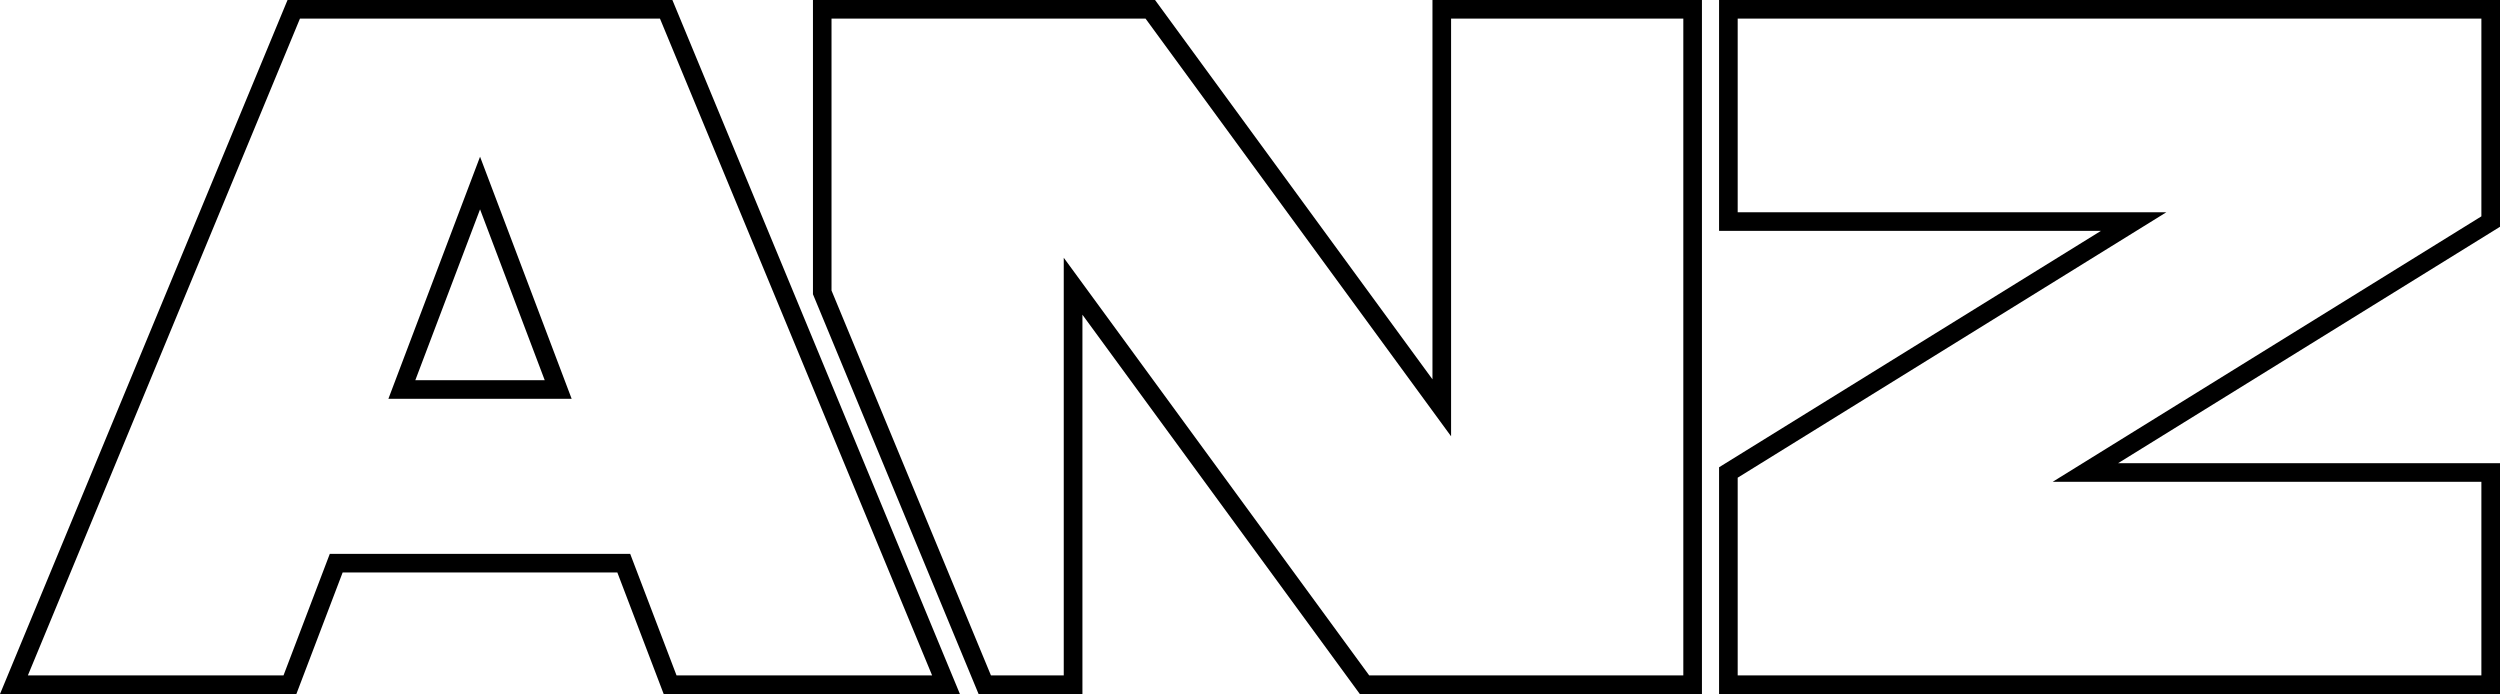 <?xml version="1.0" encoding="UTF-8"?>
<svg id="Layer_2" data-name="Layer 2" xmlns="http://www.w3.org/2000/svg" viewBox="0 0 402.82 111.83">
  <g id="Layer_2-2" data-name="Layer 2">
    <g id="Layer_1-2" data-name="Layer 1-2">
      <g>
        <path d="m274.23,111.83h-55.12l-44.7-61.12v61.12h-16.73l-26.69-64.42V0h55.12l44.7,61.12V0h43.42v111.83Zm-53.6-3h50.6V3h-37.42v67.3L184.58,3h-50.6v43.81l25.69,62.02h11.73V41.53l49.22,67.3Z"/>
        <path d="m154.68,111.83h-47.74l-7.47-19.59h-44.26l-7.46,19.59H0L46.33,0h62.01l46.33,111.83Zm-45.67-3h41.18L106.34,3h-58.01L4.49,108.83h41.19l7.46-19.59h48.4l7.47,19.59Zm-16.9-44.57h-29.53l14.77-39.01,14.76,39.01Zm-25.19-3h20.85l-10.42-27.53-10.43,27.53Z"/>
        <path d="m402.82,111.83h-125.83v-36.54l61.53-38.09h-61.53V0h125.83v36.54l-61.53,38.09h61.53v37.2Zm-122.83-3h119.83v-31.2h-69.07l69.07-42.77V3h-119.83v31.2h69.07l-69.07,42.77v31.86Z"/>
      </g>
    </g>
  </g>
</svg>